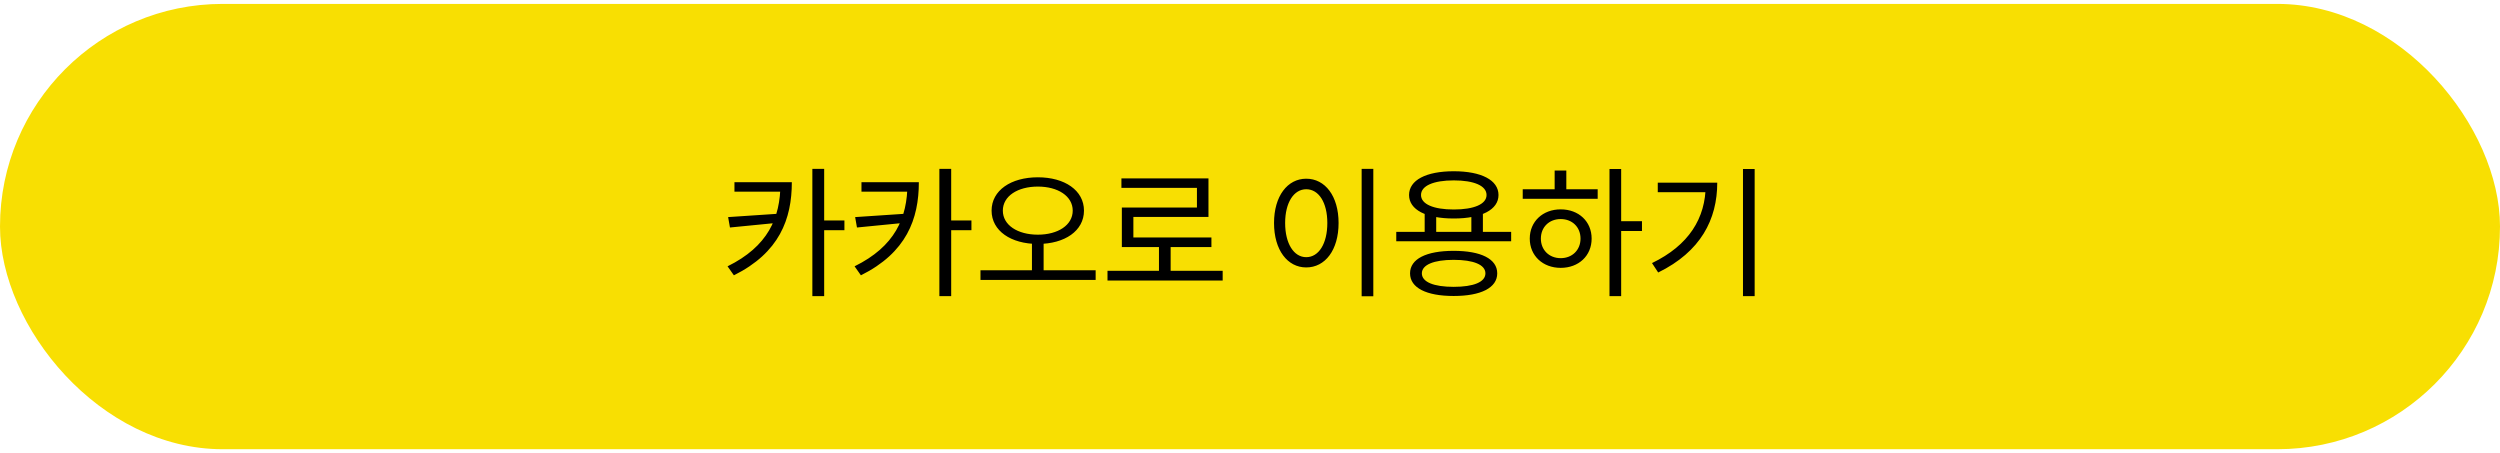 <svg width="320" height="58" viewBox="0 0 320 58" fill="none" xmlns="http://www.w3.org/2000/svg">
<rect y="0.5" width="320" height="57" rx="28.5" fill="#F8DF02"/>
<path d="M99.896 23.324H101.354C101.354 28.022 99.77 32.342 93.938 35.24L93.128 34.088C98.276 31.55 99.896 27.914 99.896 23.486V23.324ZM94.01 23.324H100.778V24.53H94.01V23.324ZM99.662 27.356V28.508L93.434 29.12L93.2 27.788L99.662 27.356ZM103.982 21.614H105.494V37.904H103.982V21.614ZM105.08 28.22H108.086V29.462H105.08V28.22ZM116.154 23.324H117.612C117.612 28.022 116.028 32.342 110.196 35.24L109.386 34.088C114.534 31.55 116.154 27.914 116.154 23.486V23.324ZM110.268 23.324H117.036V24.53H110.268V23.324ZM115.92 27.356V28.508L109.692 29.12L109.458 27.788L115.92 27.356ZM120.24 21.614H121.752V37.904H120.24V21.614ZM121.338 28.22H124.344V29.462H121.338V28.22ZM132.089 30.83H133.583V34.88H132.089V30.83ZM132.845 22.694C136.283 22.694 138.749 24.368 138.749 26.96C138.749 29.552 136.283 31.226 132.845 31.226C129.407 31.226 126.923 29.552 126.923 26.96C126.923 24.368 129.407 22.694 132.845 22.694ZM132.845 23.882C130.253 23.882 128.363 25.106 128.363 26.96C128.363 28.814 130.253 30.038 132.845 30.038C135.419 30.038 137.309 28.814 137.309 26.96C137.309 25.106 135.419 23.882 132.845 23.882ZM125.501 34.592H140.243V35.834H125.501V34.592ZM141.76 34.664H156.502V35.906H141.76V34.664ZM148.348 31.172H149.842V35.186H148.348V31.172ZM143.542 22.838H154.684V27.77H145.072V31.028H143.596V26.564H153.208V24.044H143.542V22.838ZM143.596 30.398H155.062V31.622H143.596V30.398ZM174.29 21.614H175.784V37.922H174.29V21.614ZM167.198 22.874C169.61 22.874 171.338 25.088 171.338 28.544C171.338 32.018 169.61 34.232 167.198 34.232C164.804 34.232 163.076 32.018 163.076 28.544C163.076 25.088 164.804 22.874 167.198 22.874ZM167.198 24.224C165.614 24.224 164.498 25.916 164.498 28.544C164.498 31.19 165.614 32.918 167.198 32.918C168.8 32.918 169.898 31.19 169.898 28.544C169.898 25.916 168.8 24.224 167.198 24.224ZM182.358 27.14H183.834V30.218H182.358V27.14ZM188.334 27.14H189.81V30.218H188.334V27.14ZM178.722 29.678H193.428V30.884H178.722V29.678ZM186.066 32.108C189.558 32.108 191.646 33.134 191.646 34.988C191.646 36.842 189.558 37.886 186.066 37.886C182.574 37.886 180.486 36.842 180.486 34.988C180.486 33.134 182.574 32.108 186.066 32.108ZM186.066 33.26C183.528 33.26 181.998 33.89 181.998 34.988C181.998 36.104 183.528 36.716 186.066 36.716C188.622 36.716 190.134 36.104 190.134 34.988C190.134 33.89 188.622 33.26 186.066 33.26ZM186.084 21.92C189.612 21.92 191.808 23.054 191.808 24.962C191.808 26.852 189.612 27.968 186.084 27.968C182.538 27.968 180.36 26.852 180.36 24.962C180.36 23.054 182.538 21.92 186.084 21.92ZM186.084 23.09C183.492 23.09 181.89 23.774 181.89 24.962C181.89 26.132 183.492 26.816 186.084 26.816C188.676 26.816 190.278 26.132 190.278 24.962C190.278 23.774 188.676 23.09 186.084 23.09ZM206.015 21.632H207.509V37.904H206.015V21.632ZM207.149 28.31H210.173V29.57H207.149V28.31ZM194.909 24.224H204.503V25.448H194.909V24.224ZM199.769 26.798C202.073 26.798 203.729 28.346 203.729 30.542C203.729 32.738 202.073 34.286 199.769 34.286C197.483 34.286 195.809 32.738 195.809 30.542C195.809 28.346 197.483 26.798 199.769 26.798ZM199.769 28.04C198.293 28.04 197.231 29.066 197.231 30.542C197.231 32 198.293 33.044 199.769 33.044C201.245 33.044 202.307 32 202.307 30.542C202.307 29.066 201.245 28.04 199.769 28.04ZM198.995 21.83H200.489V24.782H198.995V21.83ZM223.102 21.632H224.596V37.904H223.102V21.632ZM218.332 23.378H219.808C219.808 28.094 217.684 32.216 212.248 34.88L211.456 33.674C216.154 31.406 218.332 27.95 218.332 23.63V23.378ZM212.194 23.378H218.98V24.602H212.194V23.378Z" fill="black"/>
</svg>


